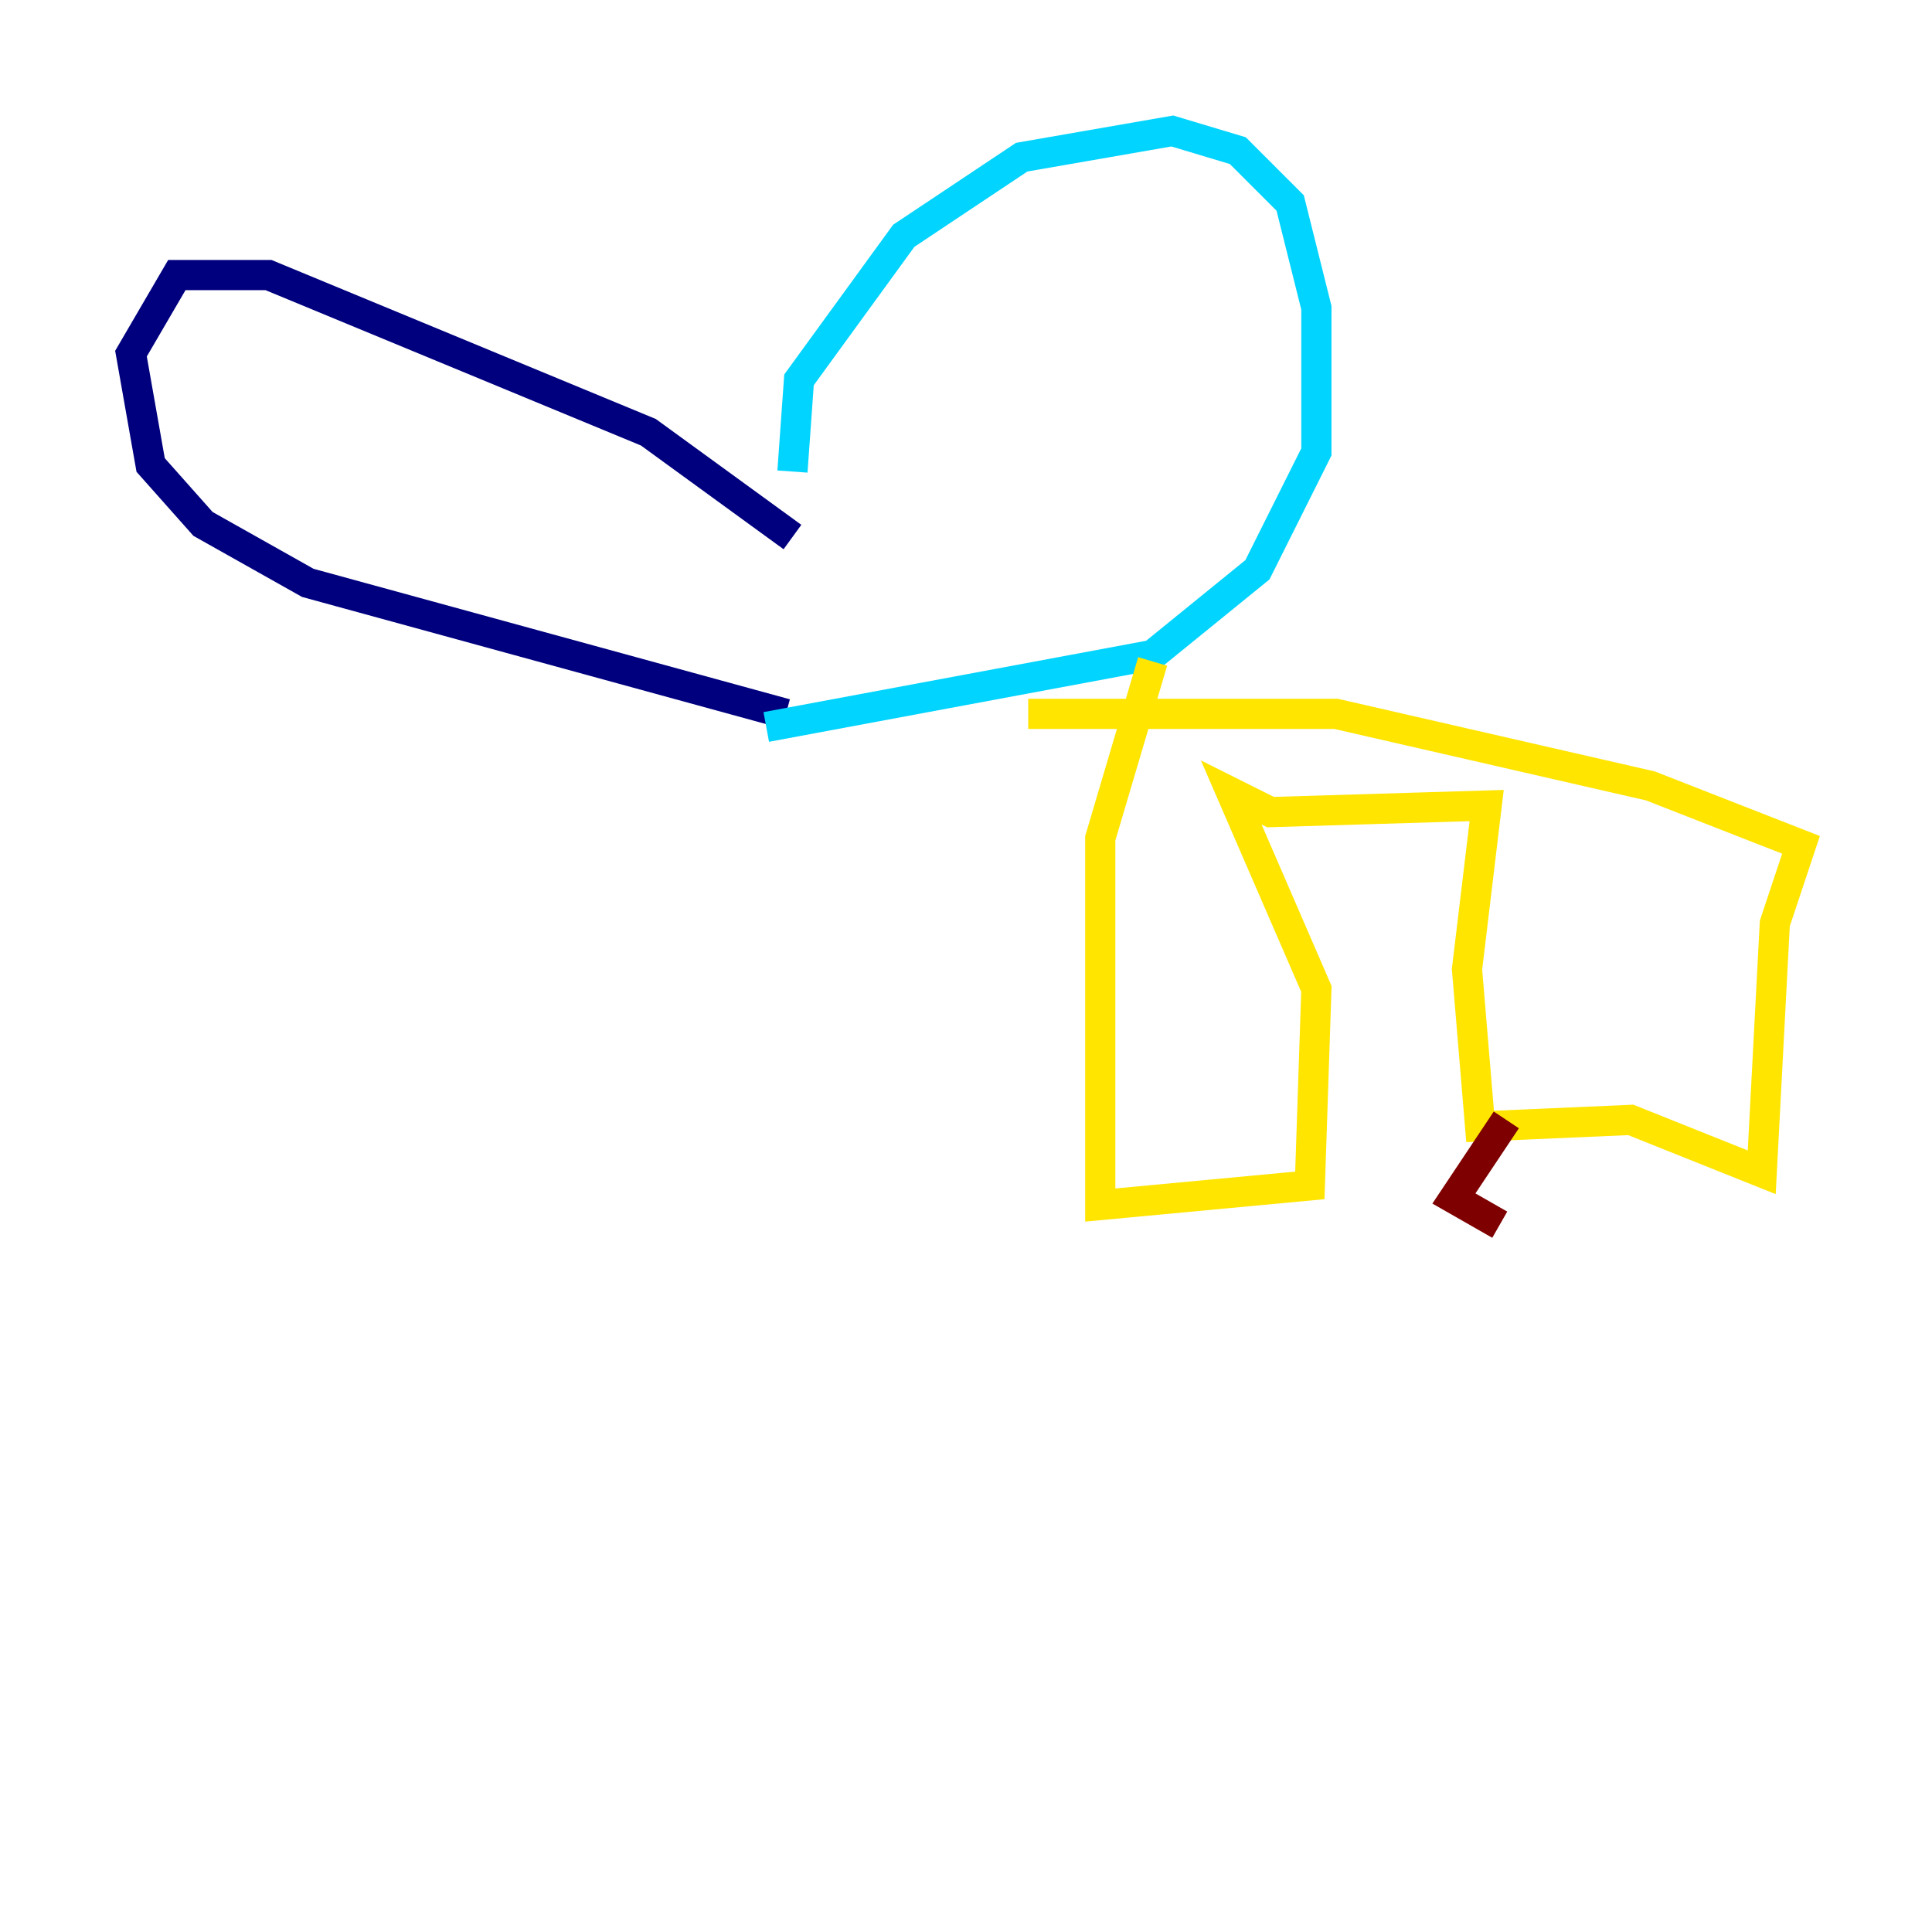 <?xml version="1.0" encoding="utf-8" ?>
<svg baseProfile="tiny" height="128" version="1.2" viewBox="0,0,128,128" width="128" xmlns="http://www.w3.org/2000/svg" xmlns:ev="http://www.w3.org/2001/xml-events" xmlns:xlink="http://www.w3.org/1999/xlink"><defs /><polyline fill="none" points="52.502,35.58 42.956,28.637 17.79,18.224 11.715,18.224 8.678,23.43 9.98,30.807 13.451,34.712 20.393,38.617 52.068,47.295" stroke="#00007f" stroke-width="2" /><polyline fill="none" points="52.502,31.241 52.936,25.166 59.878,15.62 67.688,10.414 77.668,8.678 82.007,9.98 85.478,13.451 87.214,20.393 87.214,29.939 83.308,37.749 76.366,43.39 50.766,48.163" stroke="#00d4ff" stroke-width="2" /><polyline fill="none" points="76.366,43.824 72.895,55.539 72.895,79.837 86.78,78.536 87.214,65.519 81.573,52.502 84.176,53.803 98.495,53.37 97.193,64.217 98.061,74.63 108.041,74.197 116.719,77.668 117.586,61.18 119.322,55.973 109.342,52.068 88.515,47.295 68.122,47.295" stroke="#ffe500" stroke-width="2" /><polyline fill="none" points="99.797,74.197 96.325,79.403 99.363,81.139" stroke="#7f0000" stroke-width="2" /></svg>